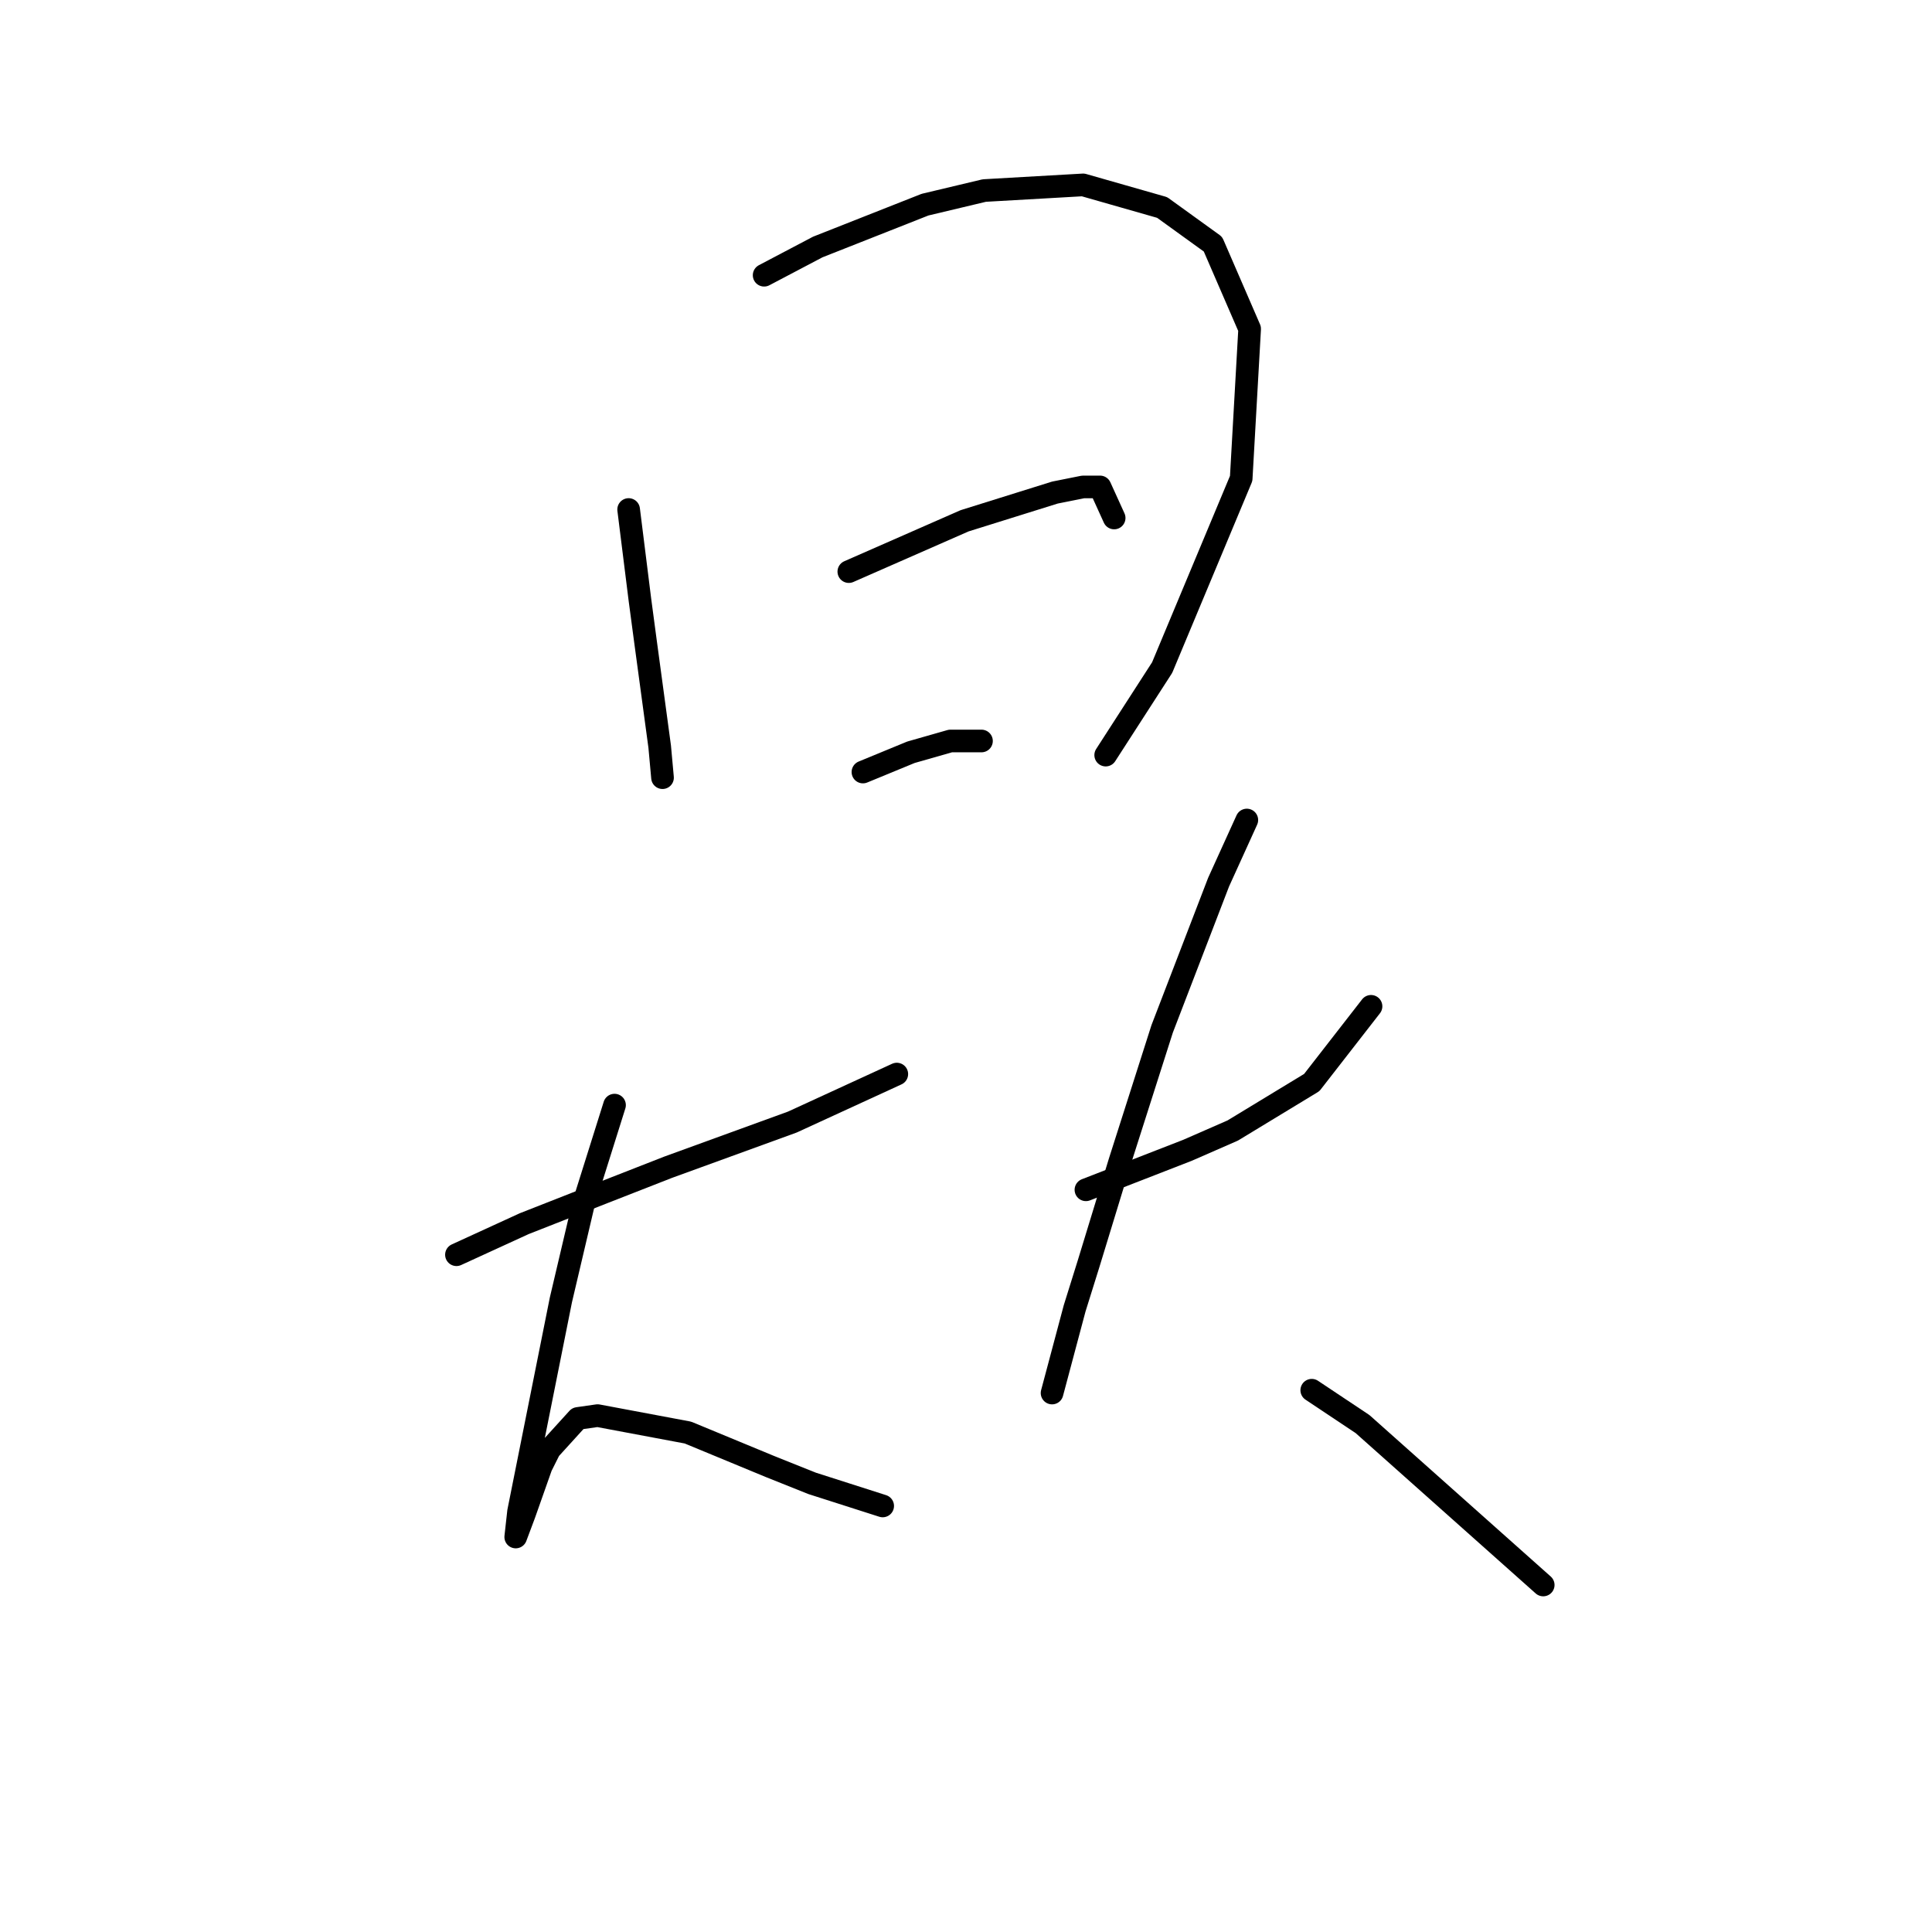 <?xml version="1.0" standalone="no"?>
    <svg width="256" height="256" xmlns="http://www.w3.org/2000/svg" version="1.1">
    <polyline stroke="black" stroke-width="3" stroke-linecap="round" fill="transparent" stroke-linejoin="round" points="83.298 67.513 84.046 73.498 84.794 79.482 85.542 85.093 87.413 98.932 87.787 103.046 87.787 103.046 " />
        <polyline stroke="black" stroke-width="3" stroke-linecap="round" fill="transparent" stroke-linejoin="round" points="101.252 36.469 108.358 32.729 122.572 27.118 130.426 25.248 143.517 24.5 153.99 27.492 160.723 32.355 165.585 43.575 164.463 63.399 153.99 88.459 146.51 100.054 146.51 100.054 " />
        <polyline stroke="black" stroke-width="3" stroke-linecap="round" fill="transparent" stroke-linejoin="round" points="112.473 75.742 127.808 69.01 139.777 65.269 143.517 64.521 145.761 64.521 147.632 68.636 147.632 68.636 " />
        <polyline stroke="black" stroke-width="3" stroke-linecap="round" fill="transparent" stroke-linejoin="round" points="114.343 102.298 120.701 99.68 125.938 98.184 130.052 98.184 130.052 98.184 " />
        <polyline stroke="black" stroke-width="3" stroke-linecap="round" fill="transparent" stroke-linejoin="round" points="60.482 166.258 69.459 162.143 79.932 158.029 88.535 154.663 104.992 148.678 118.831 142.32 118.831 142.32 " />
        <polyline stroke="black" stroke-width="3" stroke-linecap="round" fill="transparent" stroke-linejoin="round" points="81.428 146.434 77.314 159.525 74.322 172.242 72.077 183.463 68.711 200.294 68.337 203.661 68.337 203.661 69.459 200.668 71.703 194.31 72.825 192.066 76.566 187.951 79.184 187.577 91.153 189.822 102 194.31 107.61 196.554 116.961 199.546 116.961 199.546 " />
        <polyline stroke="black" stroke-width="3" stroke-linecap="round" fill="transparent" stroke-linejoin="round" points="143.891 157.655 150.624 155.037 157.356 152.418 163.341 149.8 173.814 143.442 181.668 133.343 181.668 133.343 " />
        <polyline stroke="black" stroke-width="3" stroke-linecap="round" fill="transparent" stroke-linejoin="round" points="165.211 108.657 161.471 116.886 153.99 136.335 148.38 153.915 144.265 167.38 142.395 173.364 139.403 184.585 139.403 184.585 " />
        <polyline stroke="black" stroke-width="3" stroke-linecap="round" fill="transparent" stroke-linejoin="round" points="173.814 184.211 180.546 188.699 204.484 210.019 204.484 210.019 " />
        </svg>